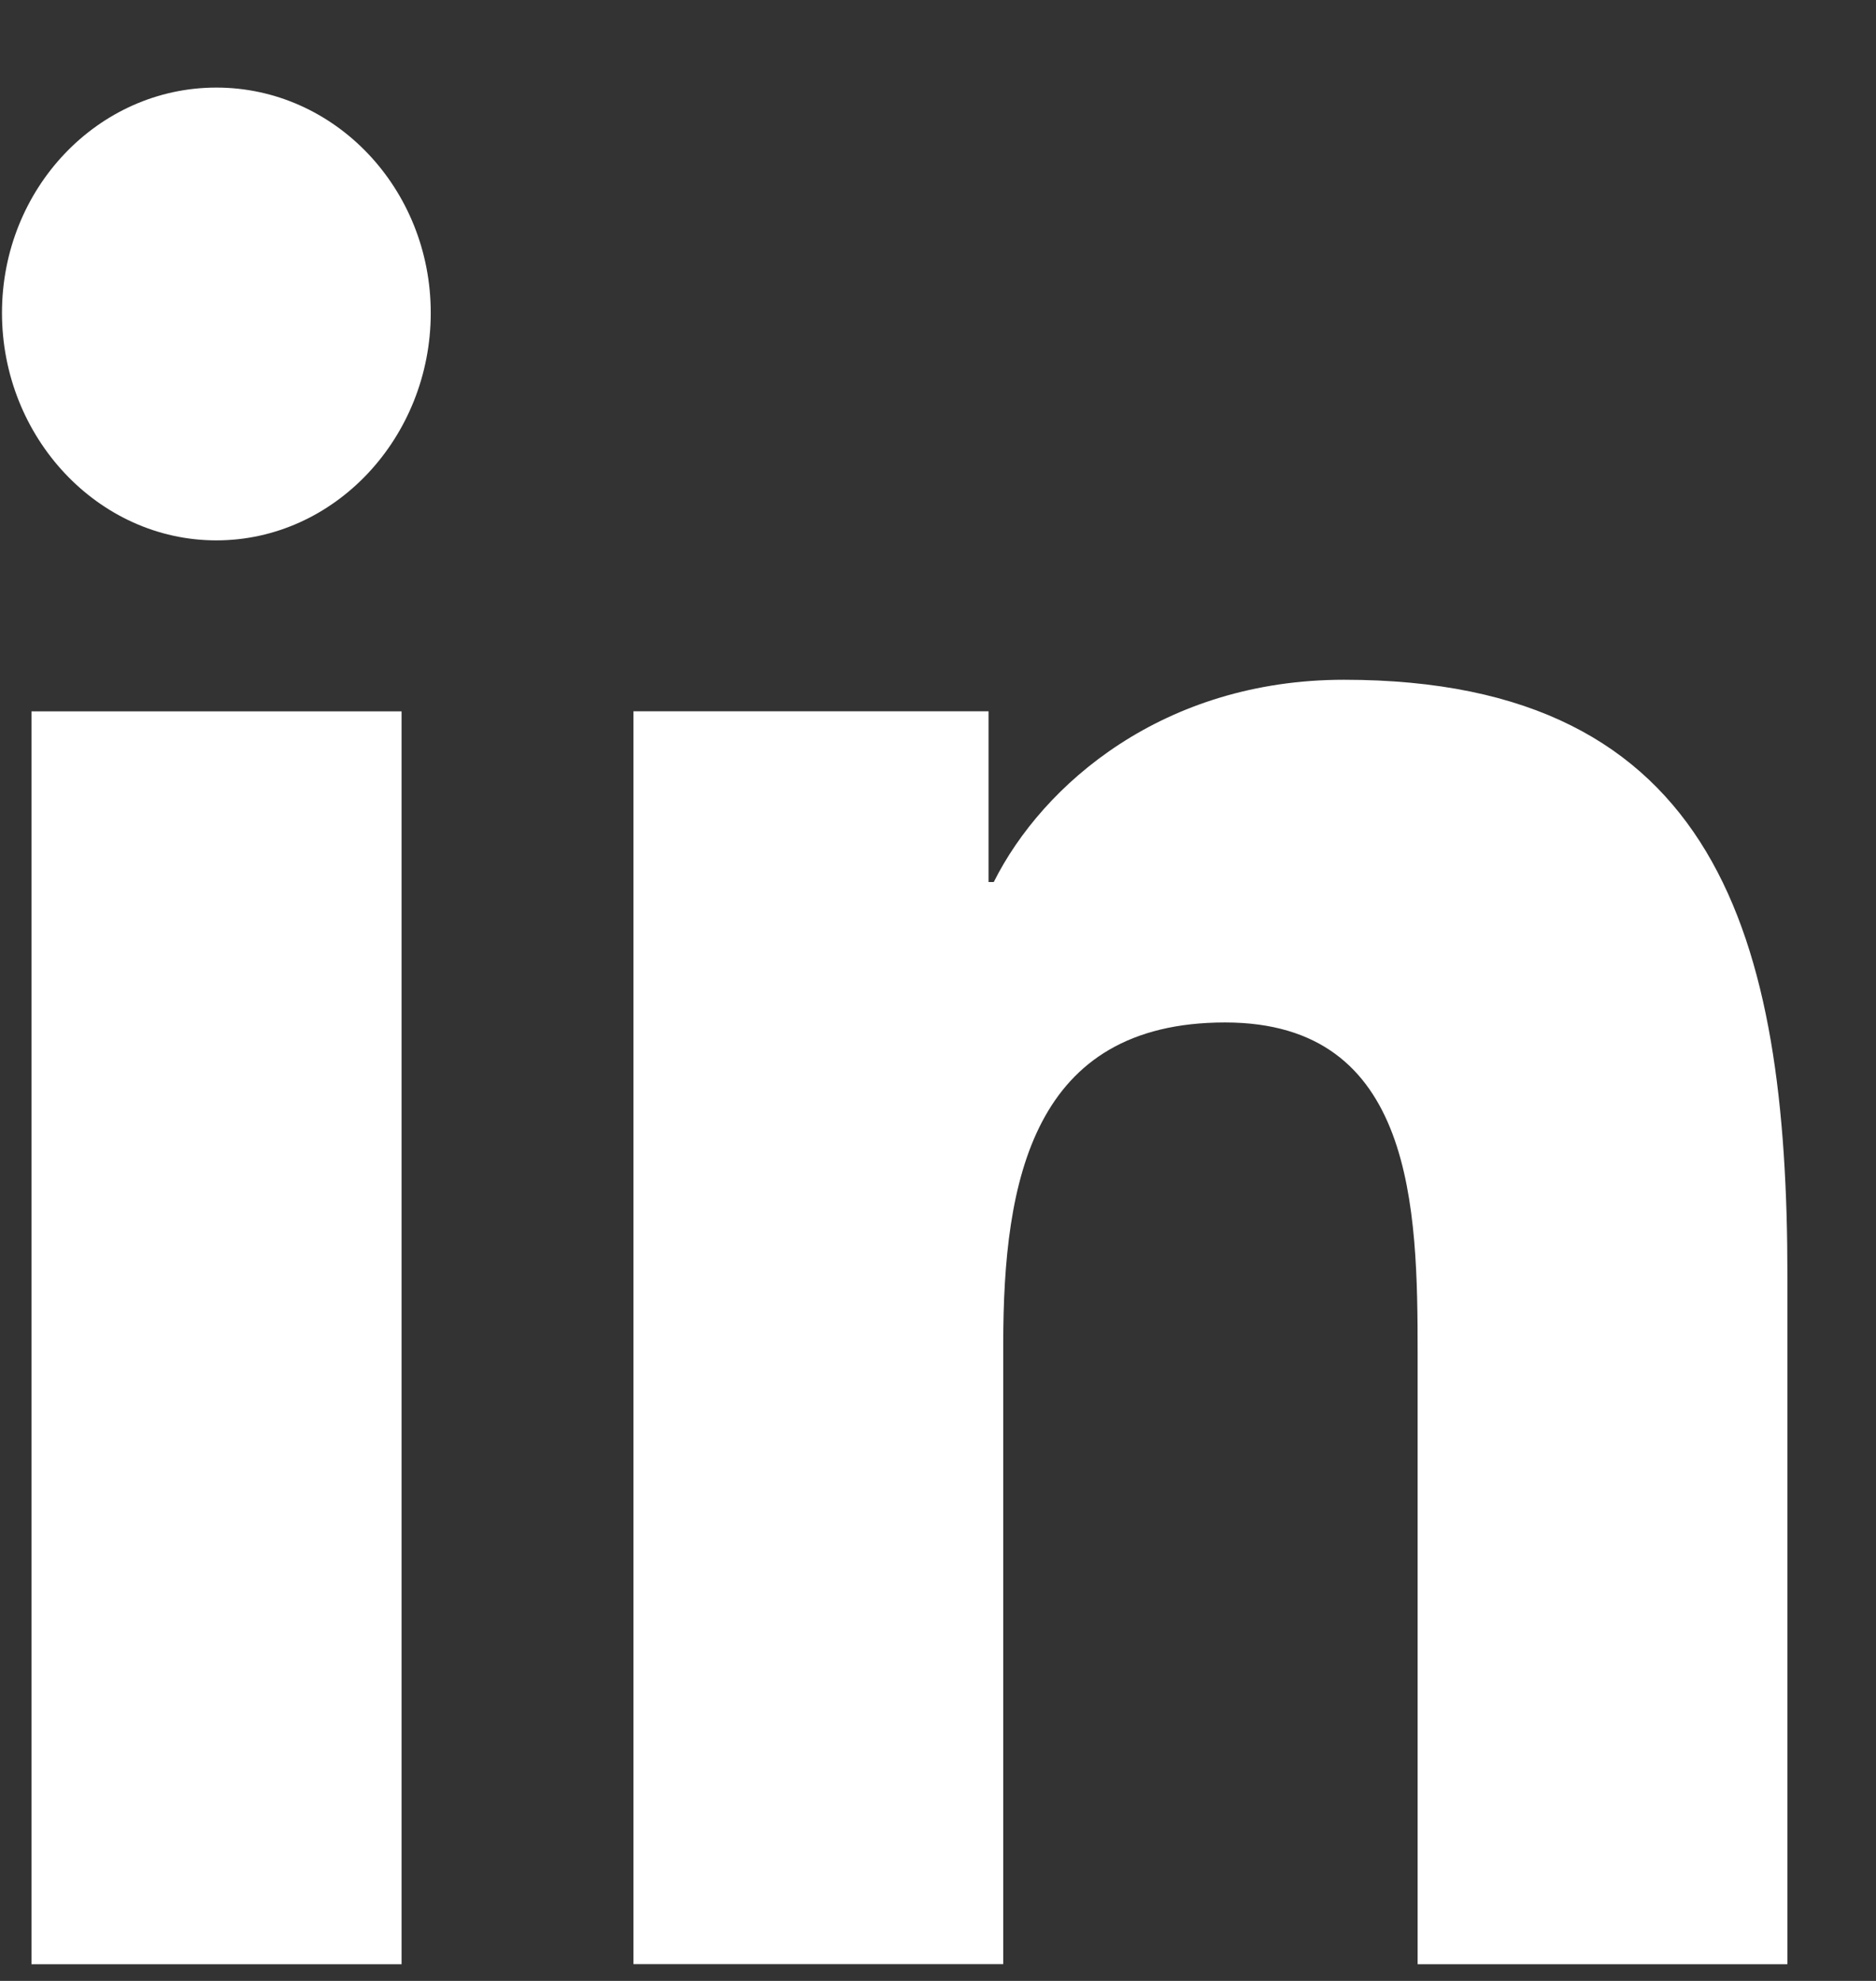 <svg width="18" height="19" viewBox="0 0 18 19" fill="none" xmlns="http://www.w3.org/2000/svg">
<rect x="0" y="0" width="18" height="19" fill="#333333" stroke="none"/>
<path d="M17.145 18.84V18.839H17.15V12.237C17.15 9.008 16.488 6.52 12.895 6.52C11.168 6.52 10.008 7.516 9.535 8.46H9.485V6.822H6.078V18.839H9.626V12.888C9.626 11.322 9.909 9.807 11.755 9.807C13.574 9.807 13.602 11.595 13.602 12.989V18.84H17.145Z" fill="white"/>
<path d="M0.302 6.823H3.853V18.84H0.302V6.823Z" fill="white"/>
<path d="M2.076 0.84C0.941 0.84 0.019 1.808 0.019 3.001C0.019 4.195 0.941 5.183 2.076 5.183C3.212 5.183 4.133 4.195 4.133 3.001C4.133 1.808 3.211 0.84 2.076 0.84V0.84Z" fill="white"/>
</svg>
